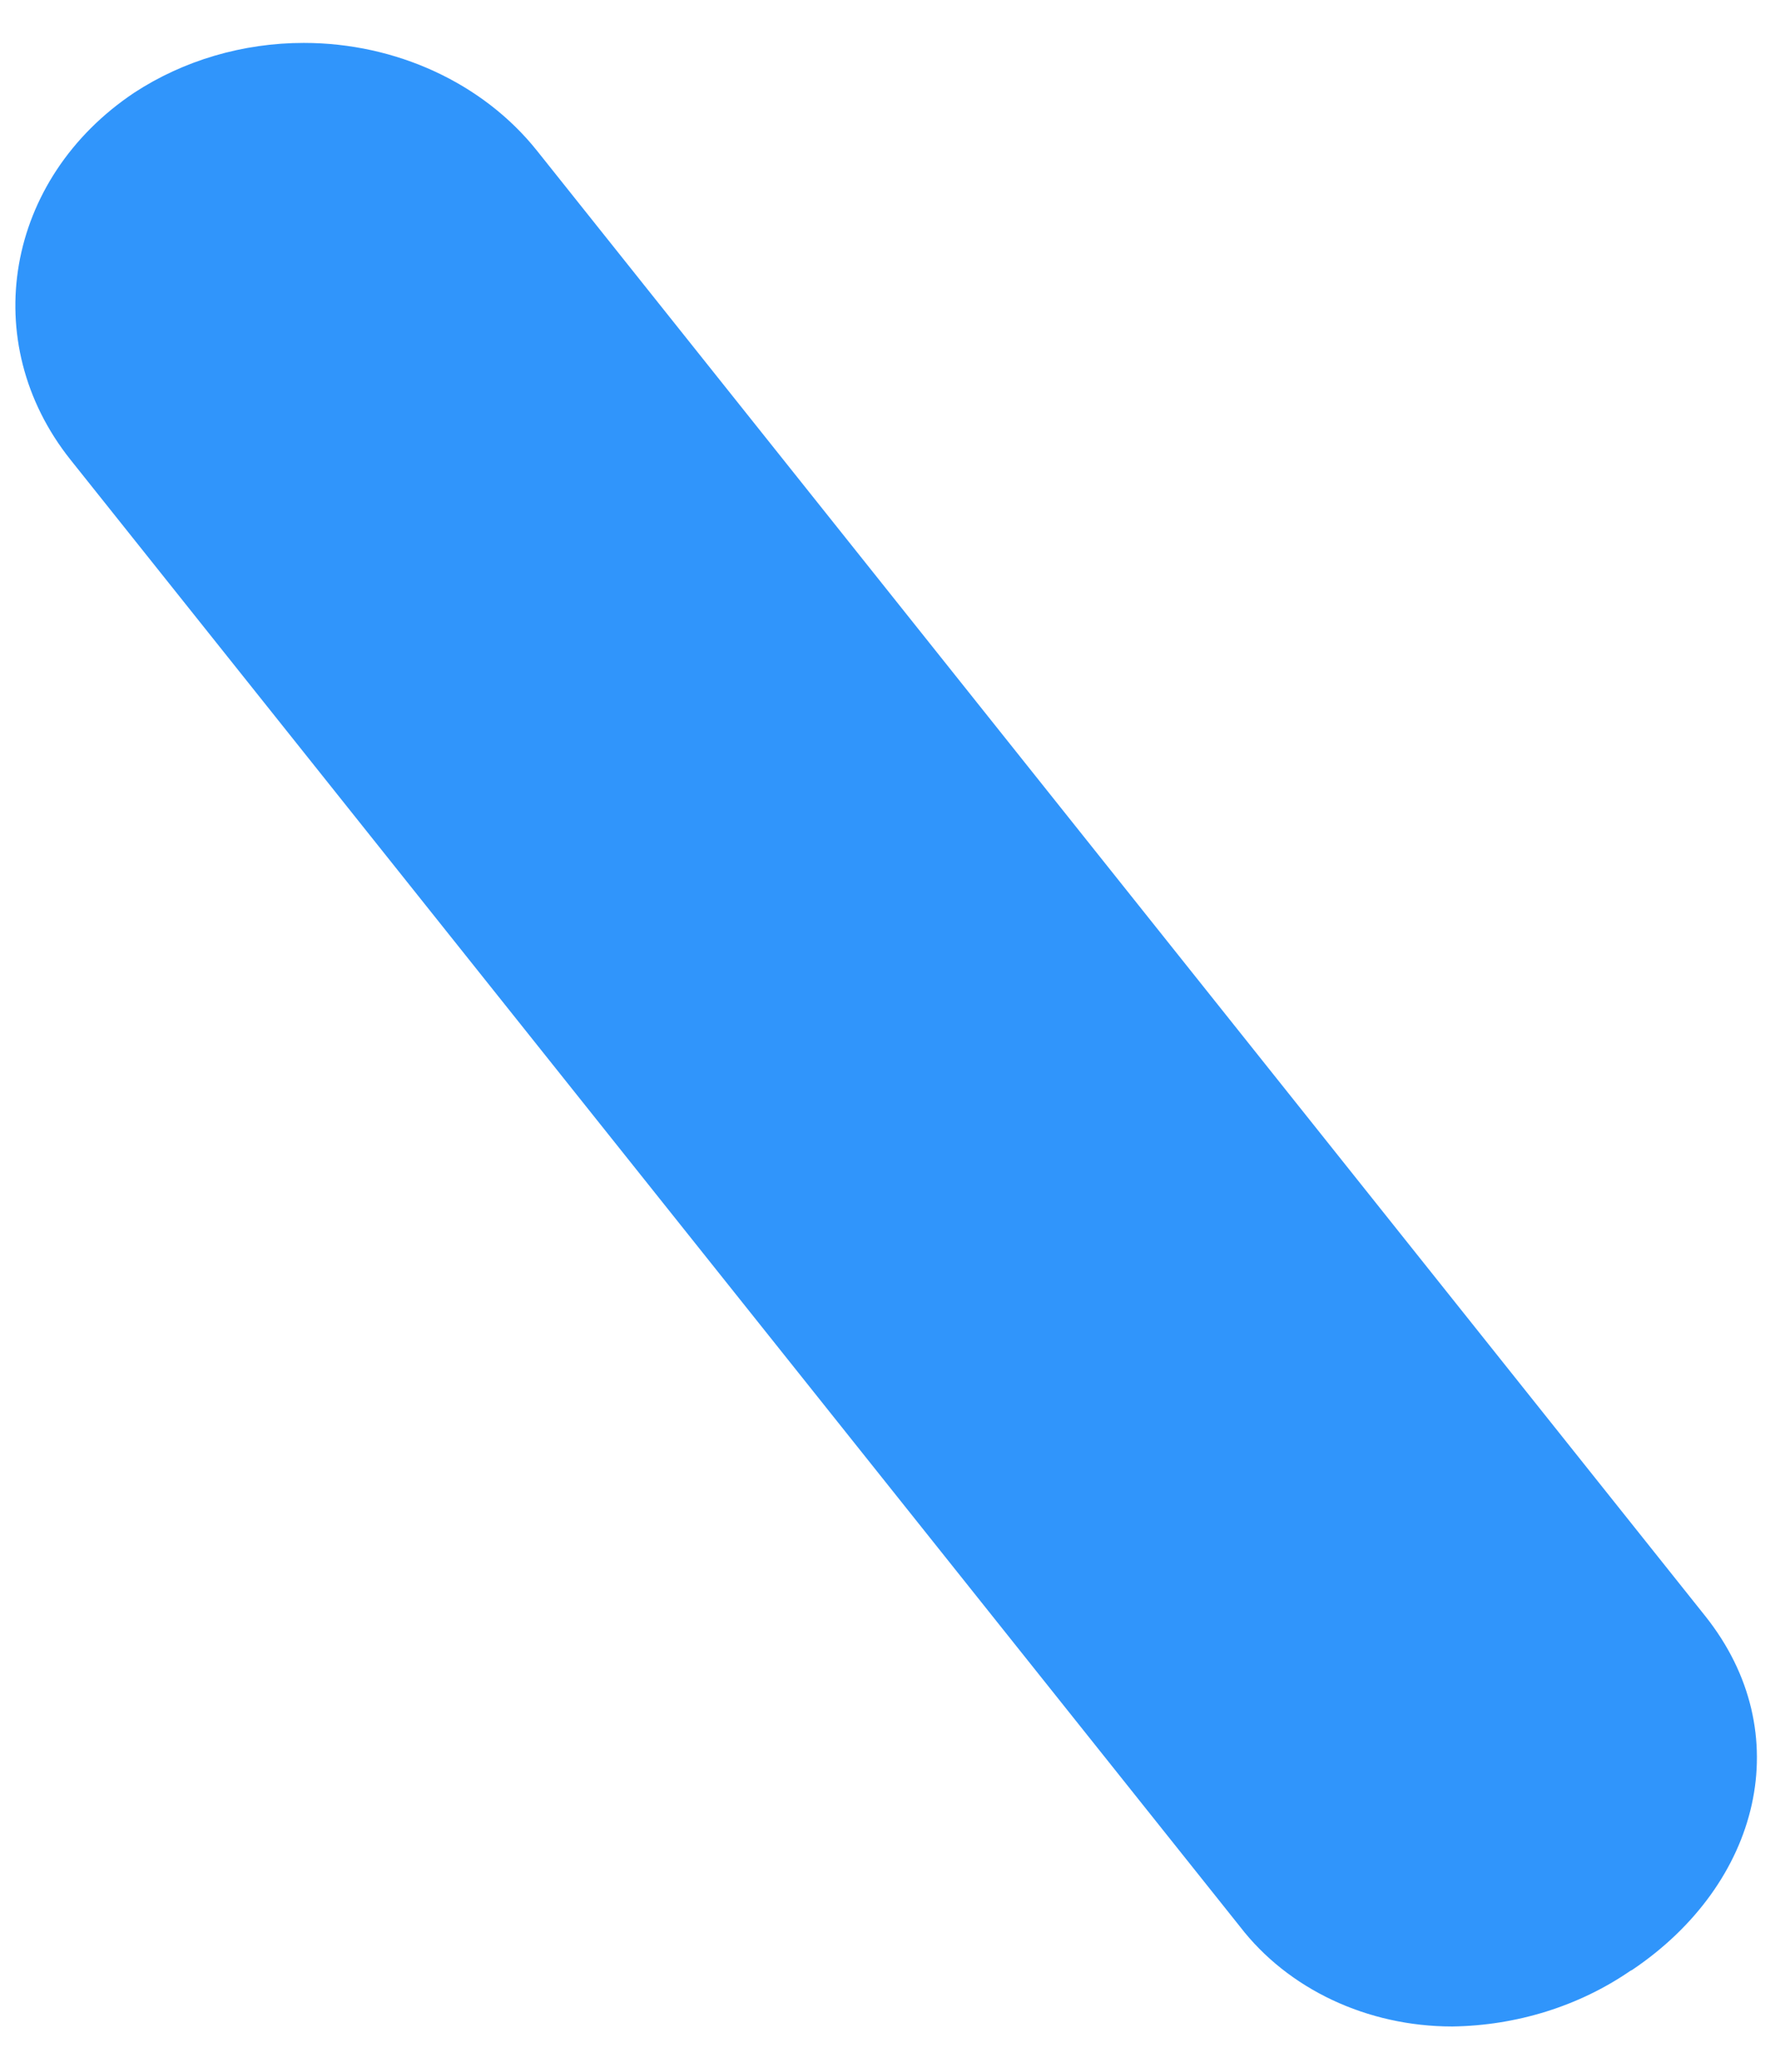 ﻿<?xml version="1.0" encoding="utf-8"?>
<svg version="1.1" xmlns:xlink="http://www.w3.org/1999/xlink" width="6px" height="7px" xmlns="http://www.w3.org/2000/svg">
  <g transform="matrix(1 0 0 1 -30 -27 )">
    <path d="M 5.511 6.659  C 5.338 6.778  5.127 6.844  4.909 6.847  C 4.622 6.847  4.354 6.721  4.191 6.509  L 0.238 1.553  C -0.078 1.156  0.018 0.604  0.454 0.313  C 0.621 0.204  0.821 0.145  1.027 0.145  C 1.339 0.145  1.633 0.281  1.815 0.509  L 5.764 5.46  C 6.08 5.856  5.95 6.365  5.517 6.656  L 5.511 6.659  Z " fill-rule="nonzero" fill="#1989fa" stroke="none" fill-opacity="0.898" transform="matrix(1 0 0 1 30 27 )" />
  </g>
</svg>